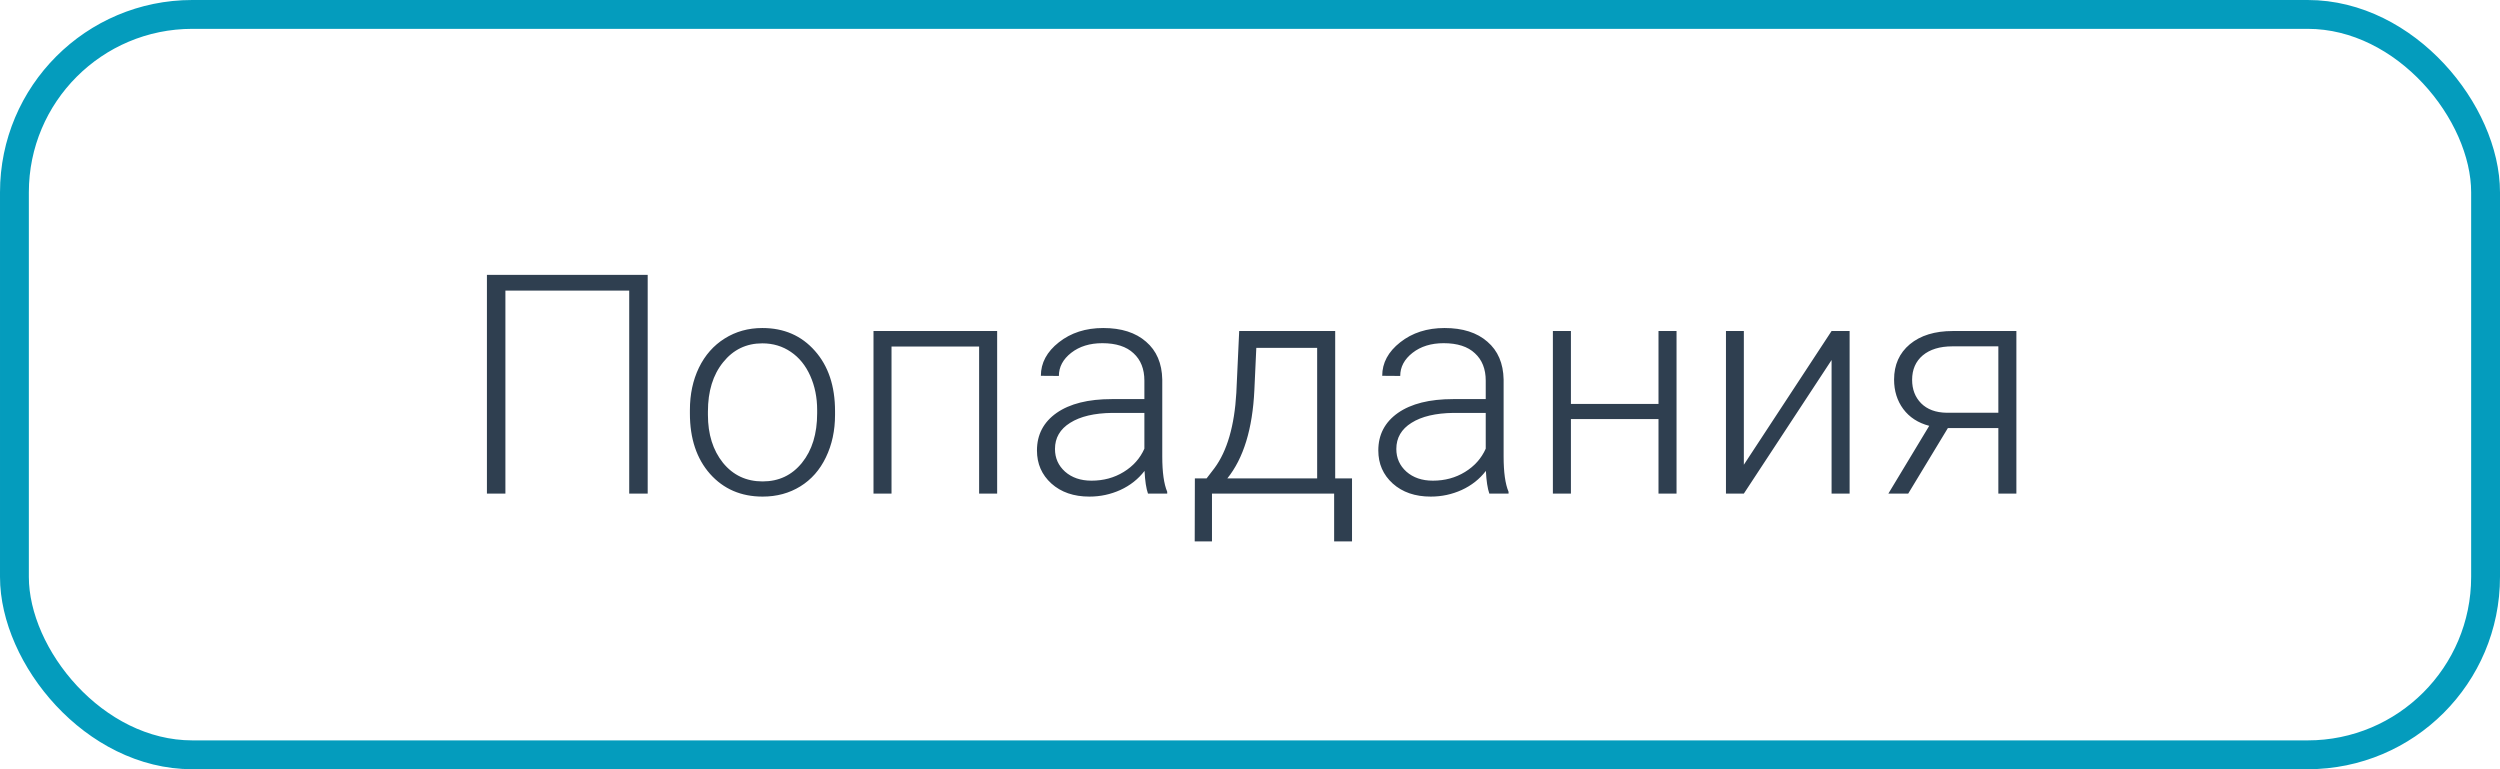 <svg width="130" height="40" viewBox="0 0 130 40" fill="none" xmlns="http://www.w3.org/2000/svg">
<rect x="0.75" y="0.75" width="128.5" height="38.5" rx="9.25" stroke="#049CBD" stroke-width="1.5"/>
<path d="M33.68 25.667H32.719V15.112H26.281V25.667H25.32V14.292H33.68V25.667ZM35.875 21.315C35.875 20.503 36.031 19.771 36.344 19.12C36.661 18.469 37.107 17.963 37.68 17.604C38.258 17.24 38.911 17.057 39.641 17.057C40.766 17.057 41.677 17.453 42.375 18.245C43.073 19.031 43.422 20.076 43.422 21.378V21.573C43.422 22.391 43.263 23.128 42.945 23.784C42.633 24.435 42.19 24.938 41.617 25.292C41.044 25.646 40.391 25.823 39.656 25.823C38.536 25.823 37.625 25.43 36.922 24.643C36.224 23.852 35.875 22.805 35.875 21.503V21.315ZM36.812 21.573C36.812 22.583 37.073 23.414 37.594 24.065C38.12 24.711 38.807 25.034 39.656 25.034C40.5 25.034 41.182 24.711 41.703 24.065C42.229 23.414 42.492 22.557 42.492 21.495V21.315C42.492 20.669 42.372 20.078 42.133 19.542C41.893 19.005 41.557 18.591 41.125 18.299C40.693 18.003 40.198 17.854 39.641 17.854C38.807 17.854 38.128 18.182 37.602 18.838C37.075 19.49 36.812 20.344 36.812 21.401V21.573ZM51.852 25.667H50.914V18.018H46.359V25.667H45.422V17.213H51.852V25.667ZM59.695 25.667C59.602 25.401 59.542 25.008 59.516 24.487C59.188 24.914 58.768 25.245 58.258 25.479C57.753 25.708 57.216 25.823 56.648 25.823C55.836 25.823 55.177 25.596 54.672 25.143C54.172 24.69 53.922 24.117 53.922 23.424C53.922 22.602 54.263 21.951 54.945 21.471C55.633 20.992 56.589 20.753 57.812 20.753H59.508V19.792C59.508 19.188 59.32 18.713 58.945 18.37C58.575 18.021 58.034 17.846 57.32 17.846C56.669 17.846 56.13 18.013 55.703 18.346C55.276 18.68 55.062 19.081 55.062 19.549L54.125 19.542C54.125 18.87 54.438 18.289 55.062 17.799C55.688 17.305 56.456 17.057 57.367 17.057C58.31 17.057 59.052 17.294 59.594 17.768C60.141 18.237 60.422 18.893 60.438 19.737V23.737C60.438 24.555 60.523 25.167 60.695 25.573V25.667H59.695ZM56.758 24.995C57.383 24.995 57.94 24.844 58.43 24.542C58.925 24.24 59.284 23.836 59.508 23.331V21.471H57.836C56.904 21.482 56.175 21.654 55.648 21.987C55.122 22.315 54.859 22.768 54.859 23.346C54.859 23.82 55.034 24.213 55.383 24.526C55.737 24.838 56.195 24.995 56.758 24.995ZM62.742 24.878L63.156 24.338C63.812 23.448 64.19 22.146 64.289 20.432L64.438 17.213H69.43V24.878H70.305V28.151H69.375V25.667H63.023V28.151H62.125L62.133 24.878H62.742ZM63.82 24.878H68.492V18.088H65.328L65.227 20.284C65.133 22.299 64.664 23.831 63.82 24.878ZM77.445 25.667C77.352 25.401 77.292 25.008 77.266 24.487C76.938 24.914 76.518 25.245 76.008 25.479C75.503 25.708 74.966 25.823 74.398 25.823C73.586 25.823 72.927 25.596 72.422 25.143C71.922 24.69 71.672 24.117 71.672 23.424C71.672 22.602 72.013 21.951 72.695 21.471C73.383 20.992 74.338 20.753 75.562 20.753H77.258V19.792C77.258 19.188 77.07 18.713 76.695 18.37C76.326 18.021 75.784 17.846 75.07 17.846C74.419 17.846 73.88 18.013 73.453 18.346C73.026 18.68 72.812 19.081 72.812 19.549L71.875 19.542C71.875 18.87 72.188 18.289 72.812 17.799C73.438 17.305 74.206 17.057 75.117 17.057C76.06 17.057 76.802 17.294 77.344 17.768C77.891 18.237 78.172 18.893 78.188 19.737V23.737C78.188 24.555 78.273 25.167 78.445 25.573V25.667H77.445ZM74.508 24.995C75.133 24.995 75.69 24.844 76.18 24.542C76.674 24.24 77.034 23.836 77.258 23.331V21.471H75.586C74.654 21.482 73.924 21.654 73.398 21.987C72.872 22.315 72.609 22.768 72.609 23.346C72.609 23.82 72.784 24.213 73.133 24.526C73.487 24.838 73.945 24.995 74.508 24.995ZM87.18 25.667H86.242V21.792H81.688V25.667H80.75V17.213H81.688V21.003H86.242V17.213H87.18V25.667ZM95.242 17.213H96.18V25.667H95.242V18.721L90.68 25.667H89.75V17.213H90.68V24.167L95.242 17.213ZM104.852 17.213V25.667H103.914V22.26H101.289L99.227 25.667H98.195L100.32 22.143C99.742 21.992 99.292 21.701 98.969 21.268C98.651 20.836 98.492 20.326 98.492 19.737C98.492 18.971 98.766 18.359 99.312 17.901C99.865 17.443 100.609 17.213 101.547 17.213H104.852ZM99.43 19.753C99.43 20.247 99.586 20.654 99.898 20.971C100.216 21.289 100.656 21.453 101.219 21.463H103.914V18.01H101.523C100.872 18.01 100.359 18.167 99.984 18.479C99.615 18.792 99.43 19.216 99.43 19.753Z" fill="#2F3F50"/>
</svg>
